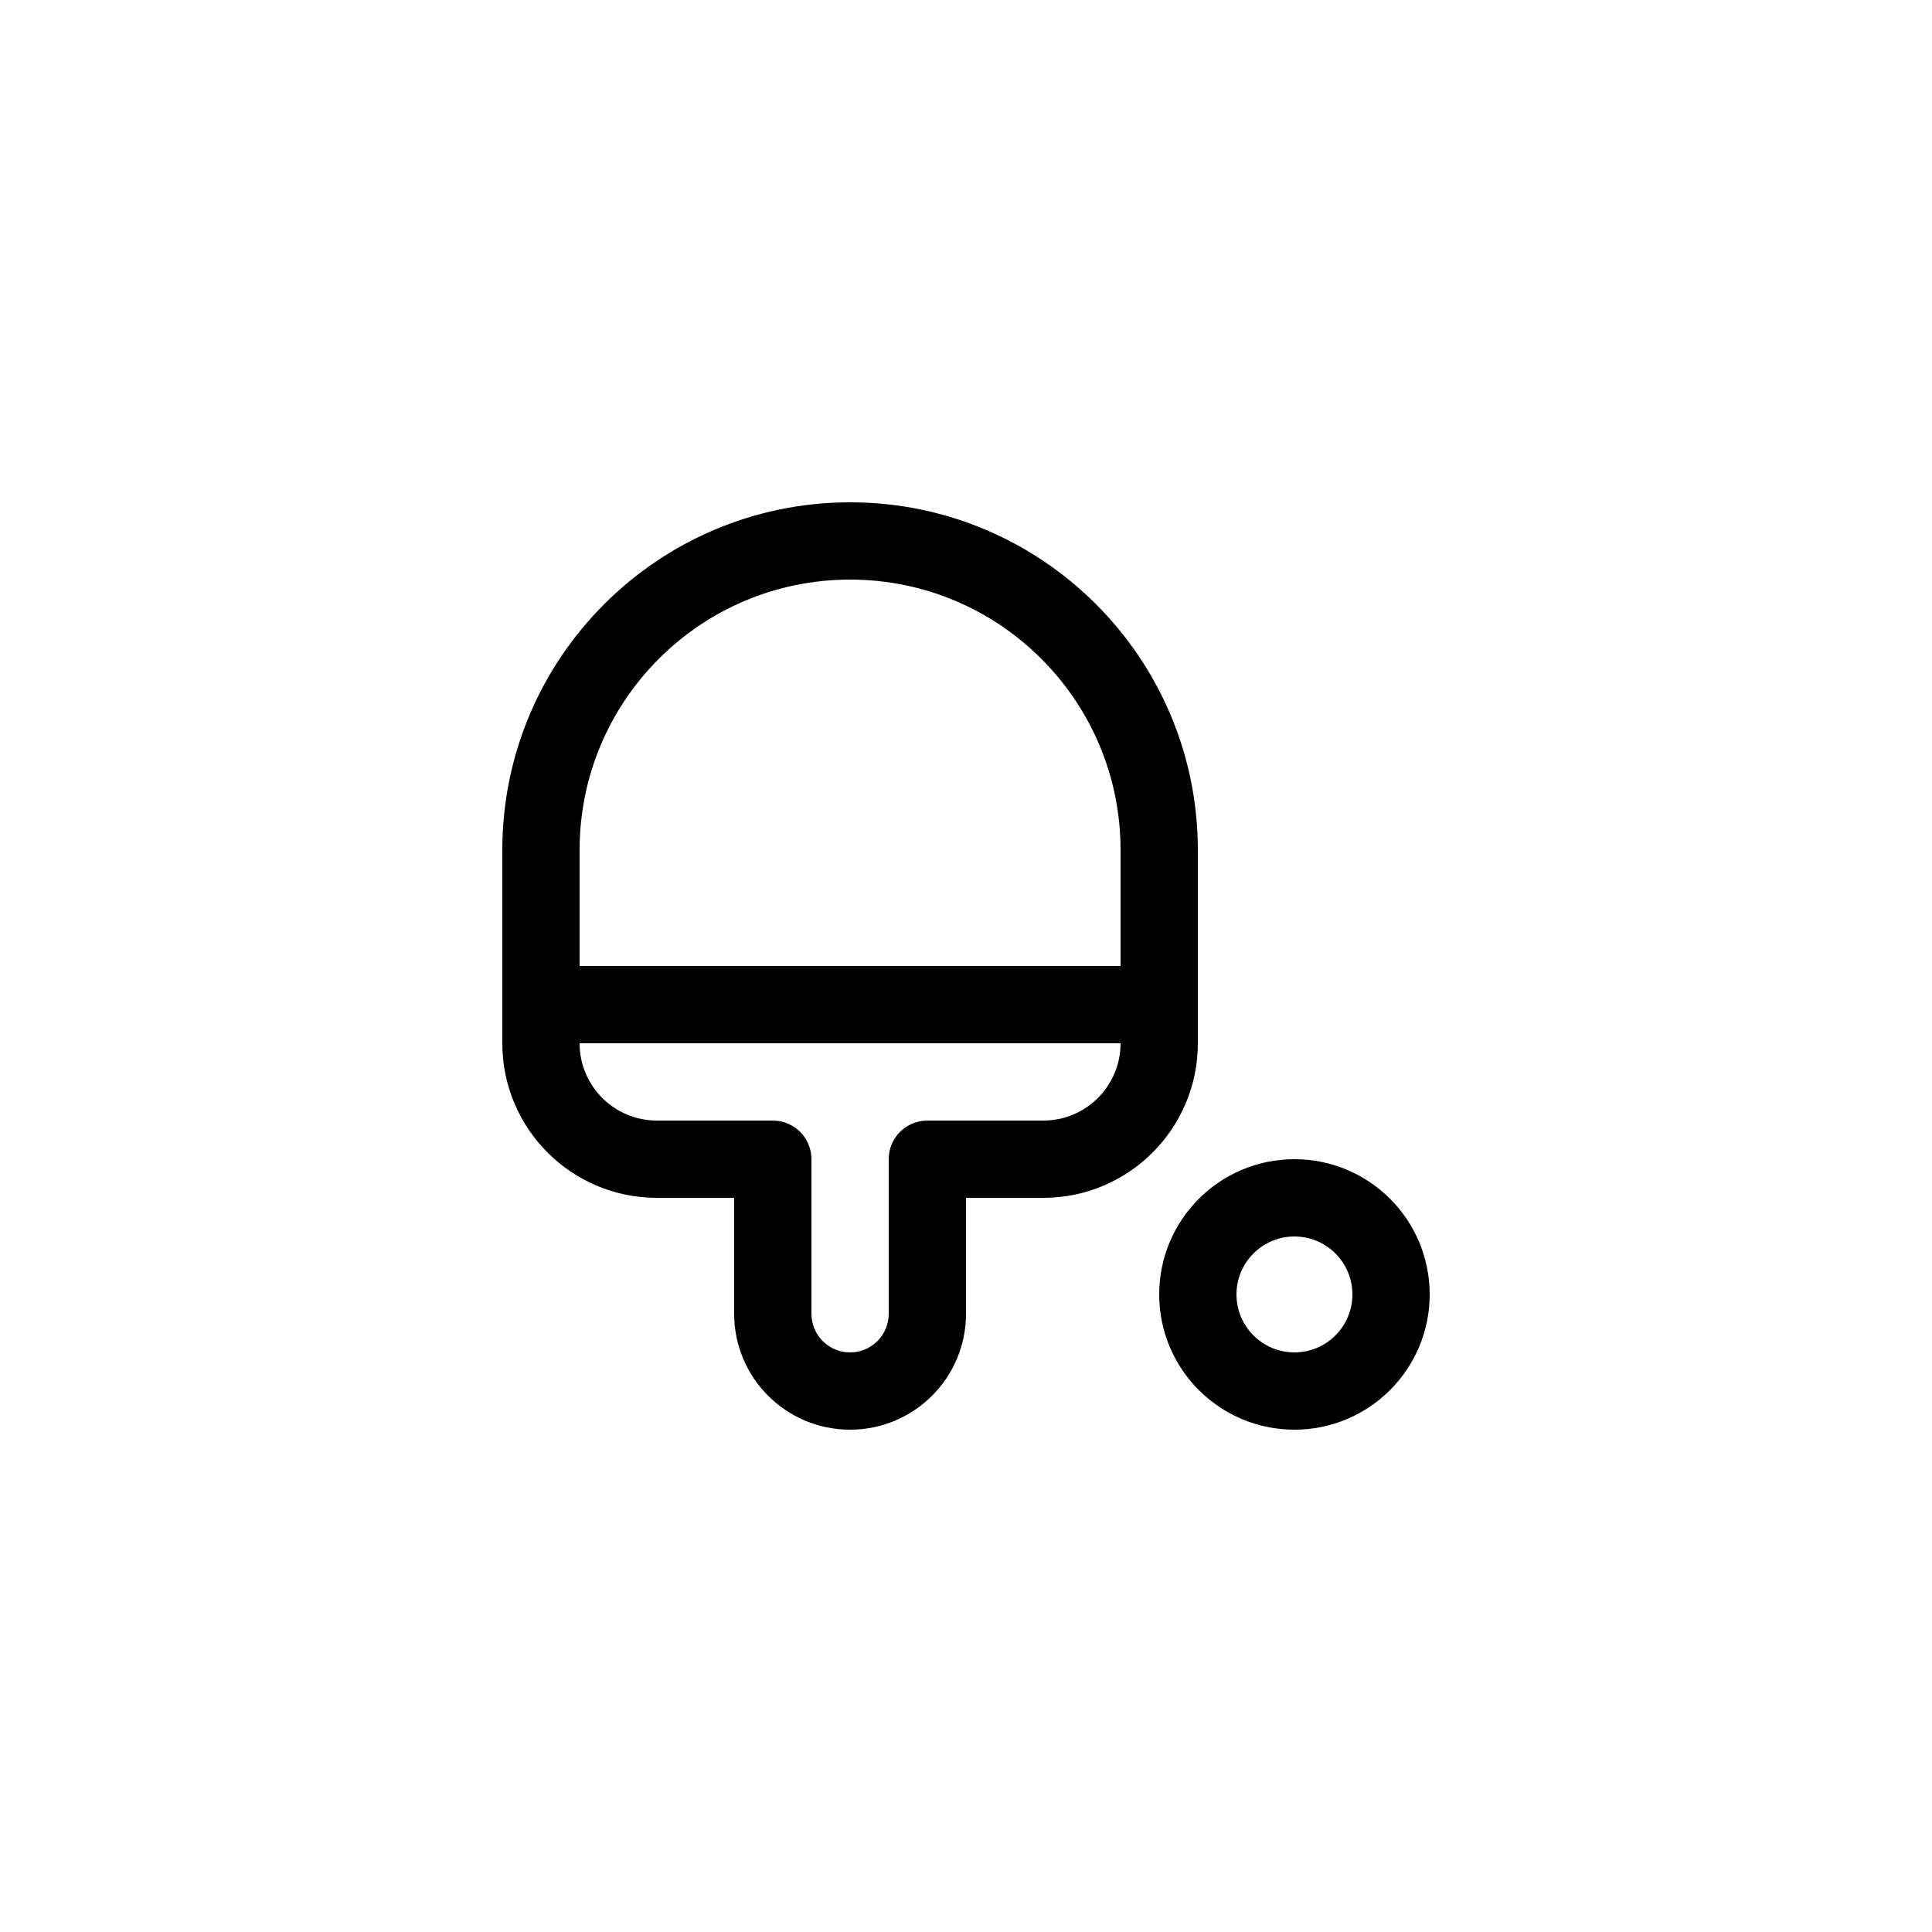 <?xml version="1.0" encoding="UTF-8"?>
<svg width="50px" height="50px" viewBox="0 0 50 50" version="1.1" xmlns="http://www.w3.org/2000/svg" xmlns:xlink="http://www.w3.org/1999/xlink">
    <!-- Generator: Sketch 57.1 (83088) - https://sketch.com -->
    <title>Icon/Amenities/Playgraund</title>
    <desc>Created with Sketch.</desc>
    <defs>
        <path d="M22,13 C26.97,13 31,17.03 31,22 L31,27 C31,29.209 29.209,31 27,31 L25,31 L25,34 C25,35.657 23.657,37 22,37 C20.343,37 19,35.657 19,34 L19,31 L17,31 C14.791,31 13,29.209 13,27 L13,22 C13,17.03 17.03,13 22,13 Z M33.5,30 C35.433,30 37,31.567 37,33.5 C37,35.433 35.433,37 33.5,37 C31.567,37 30,35.433 30,33.5 C30,31.567 31.567,30 33.5,30 Z M29,27 L15,27 C15,28.105 15.895,29 17,29 L20,29 C20.552,29 21,29.448 21,30 L21,34 C21,34.553 21.447,35 22,35 C22.553,35 23,34.553 23,34 L23,30 C23,29.448 23.448,29 24,29 L27,29 C28.105,29 29,28.105 29,27 Z M33.5,32 C32.672,32 32,32.672 32,33.5 C32,34.328 32.672,35 33.5,35 C34.328,35 35,34.328 35,33.5 C35,32.672 34.328,32 33.5,32 Z M22,15 C18.134,15 15,18.134 15,22 L15,25 L29,25 L29,22 C29,18.134 25.866,15 22,15 Z" id="path-1"></path>
    </defs>
    <g id="Icon/Amenities/Playgraund" stroke="none" stroke-width="1" fill="none" fill-rule="evenodd">
        <mask id="mask-2" fill="white">
            <use xlink:href="#path-1"></use>
        </mask>
        <use id="Mask" fill="#000000" fill-rule="nonzero" xlink:href="#path-1"></use>
    </g>
</svg>